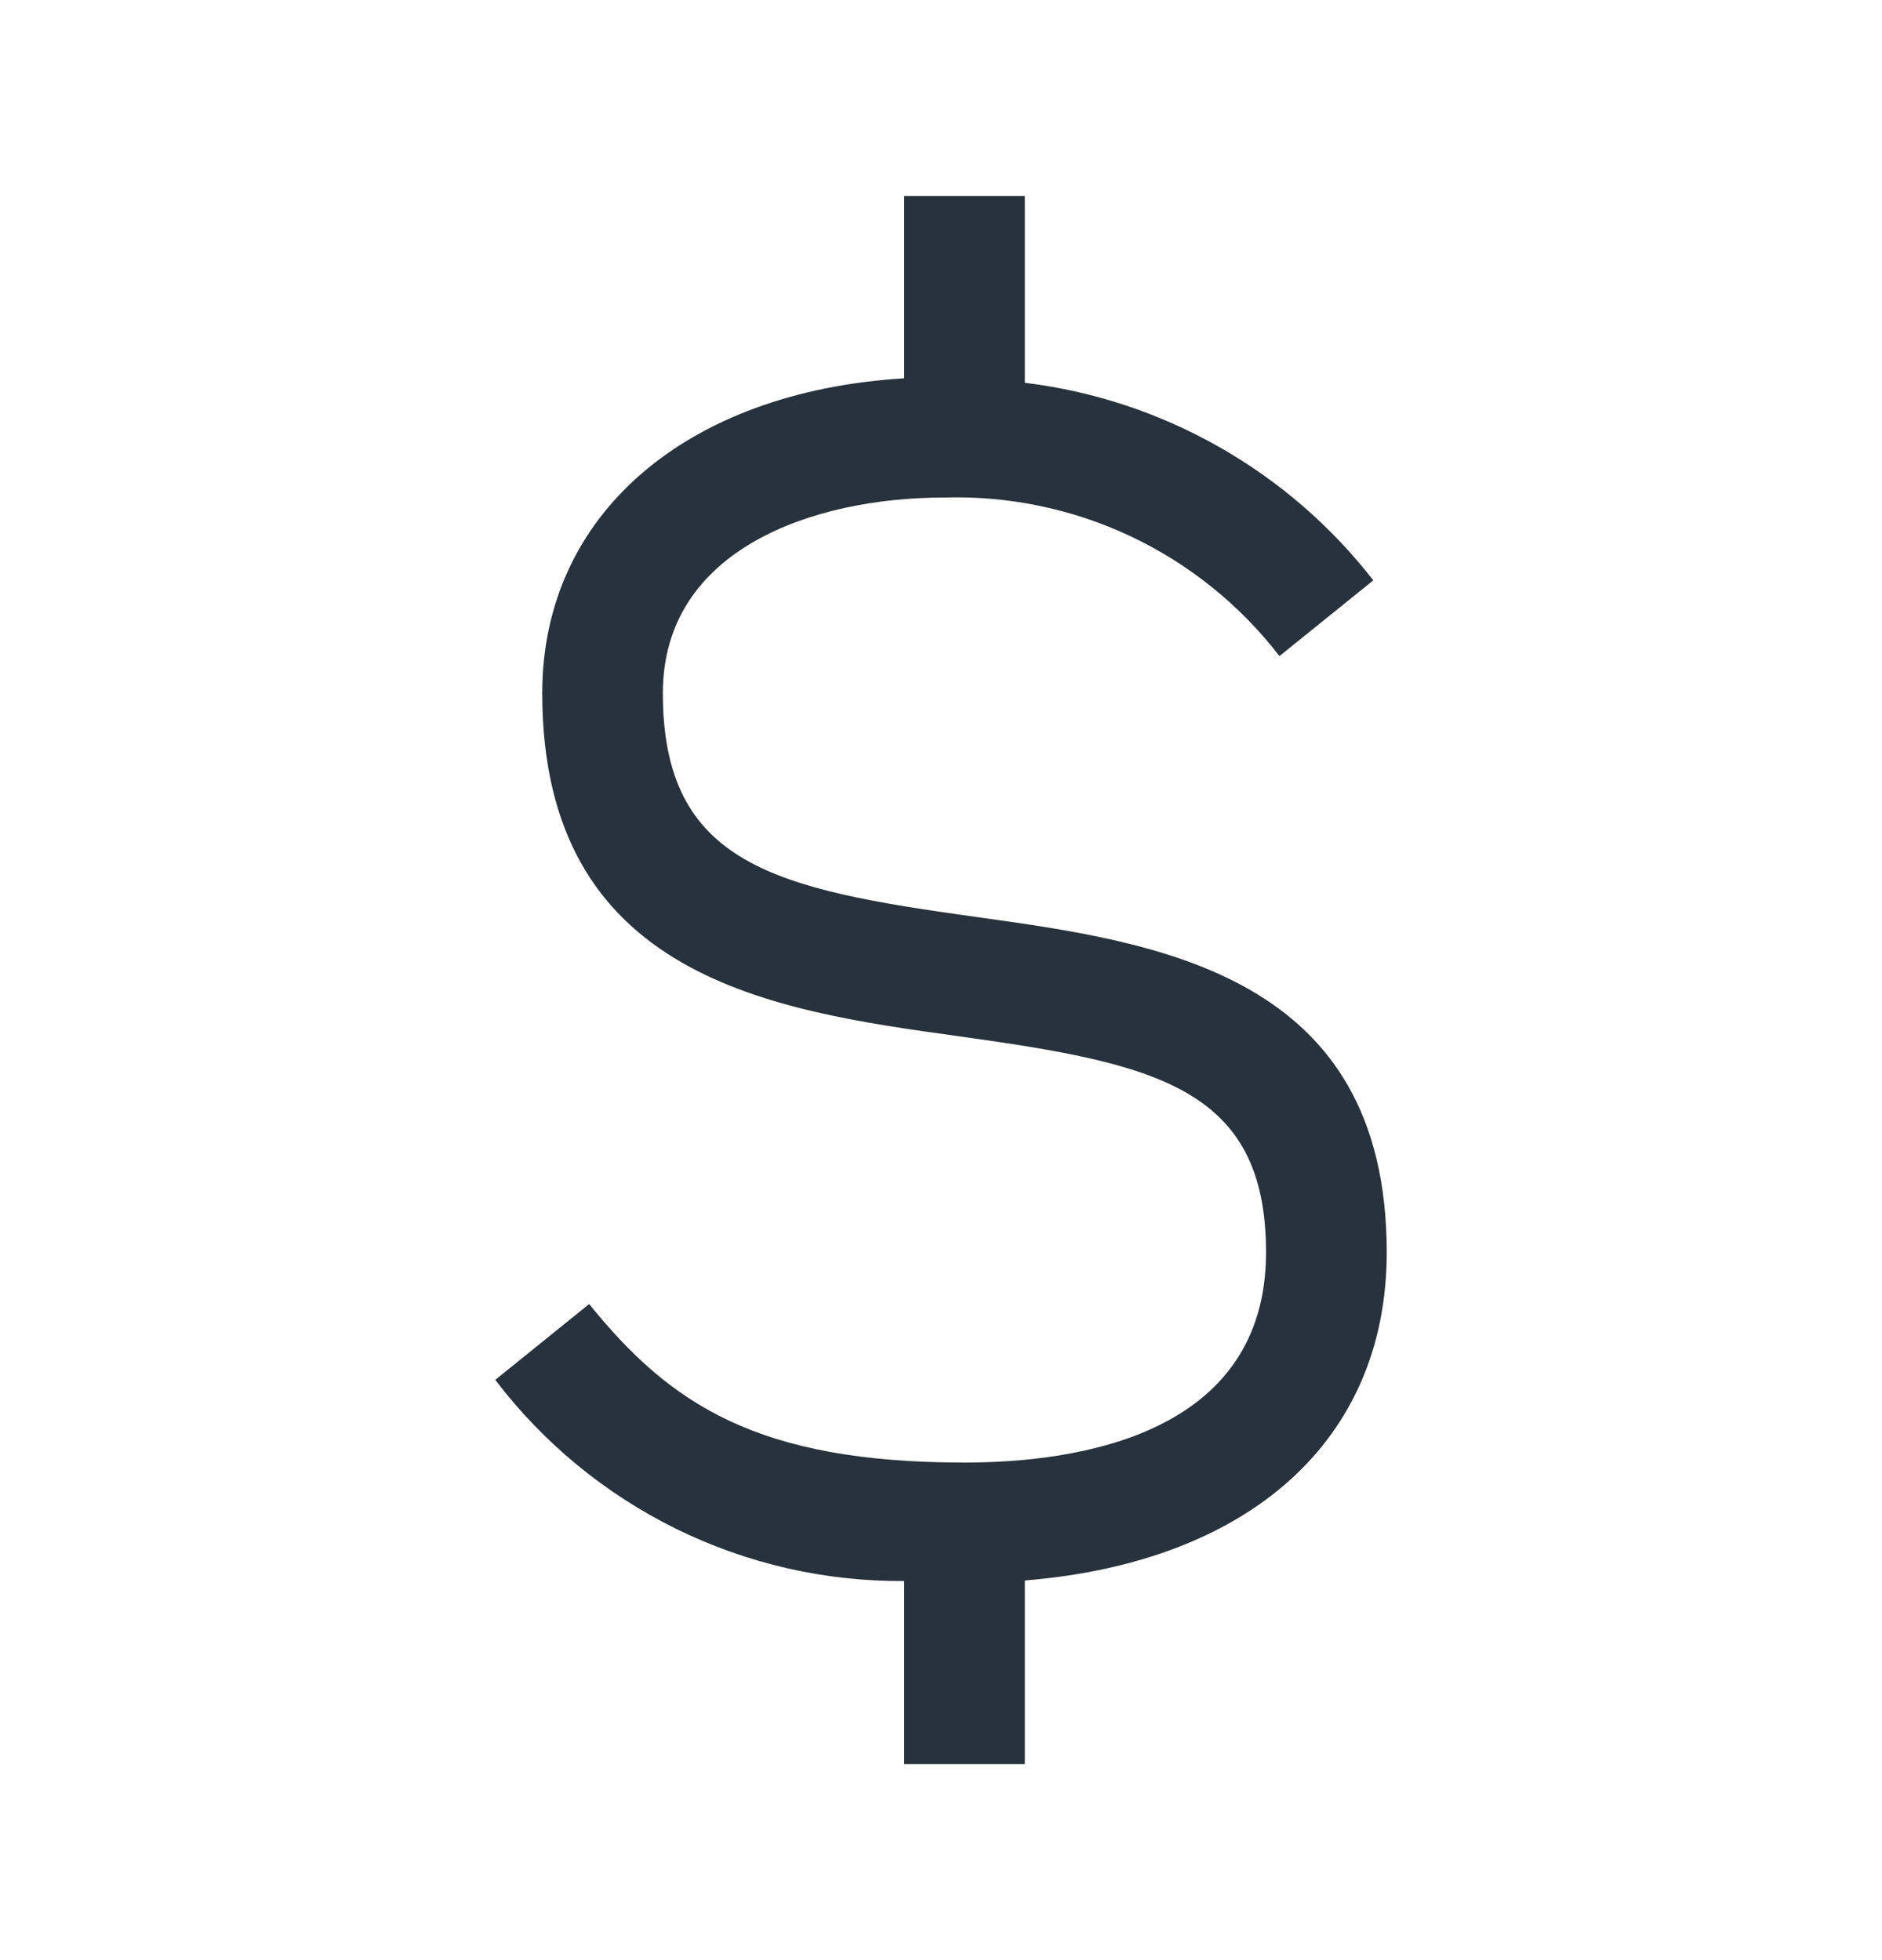 <svg width="24" height="25" viewBox="0 0 24 25" fill="none" xmlns="http://www.w3.org/2000/svg">
<path d="M17.684 15.973C17.684 12.423 14.776 12.018 12.44 11.694C9.894 11.34 8.453 11.032 8.453 8.84C8.453 7 10.382 6.346 12.033 6.346C12.856 6.32 13.674 6.489 14.418 6.84C15.163 7.192 15.813 7.715 16.316 8.368L17.513 7.402C16.975 6.709 16.305 6.13 15.542 5.698C14.78 5.265 13.939 4.988 13.069 4.882V2.5H11.53V4.825C8.749 4.994 6.915 6.563 6.915 8.84C6.915 12.479 9.861 12.889 12.228 13.217C14.73 13.565 16.145 13.865 16.145 15.973C16.145 18.305 13.735 18.654 12.299 18.654C9.661 18.654 8.547 17.912 7.513 16.632L6.316 17.599C6.926 18.402 7.715 19.052 8.62 19.498C9.525 19.944 10.521 20.172 11.53 20.165V22.5H13.069V20.158C15.935 19.924 17.684 18.368 17.684 15.973Z" fill="#28323C"/>
</svg>
